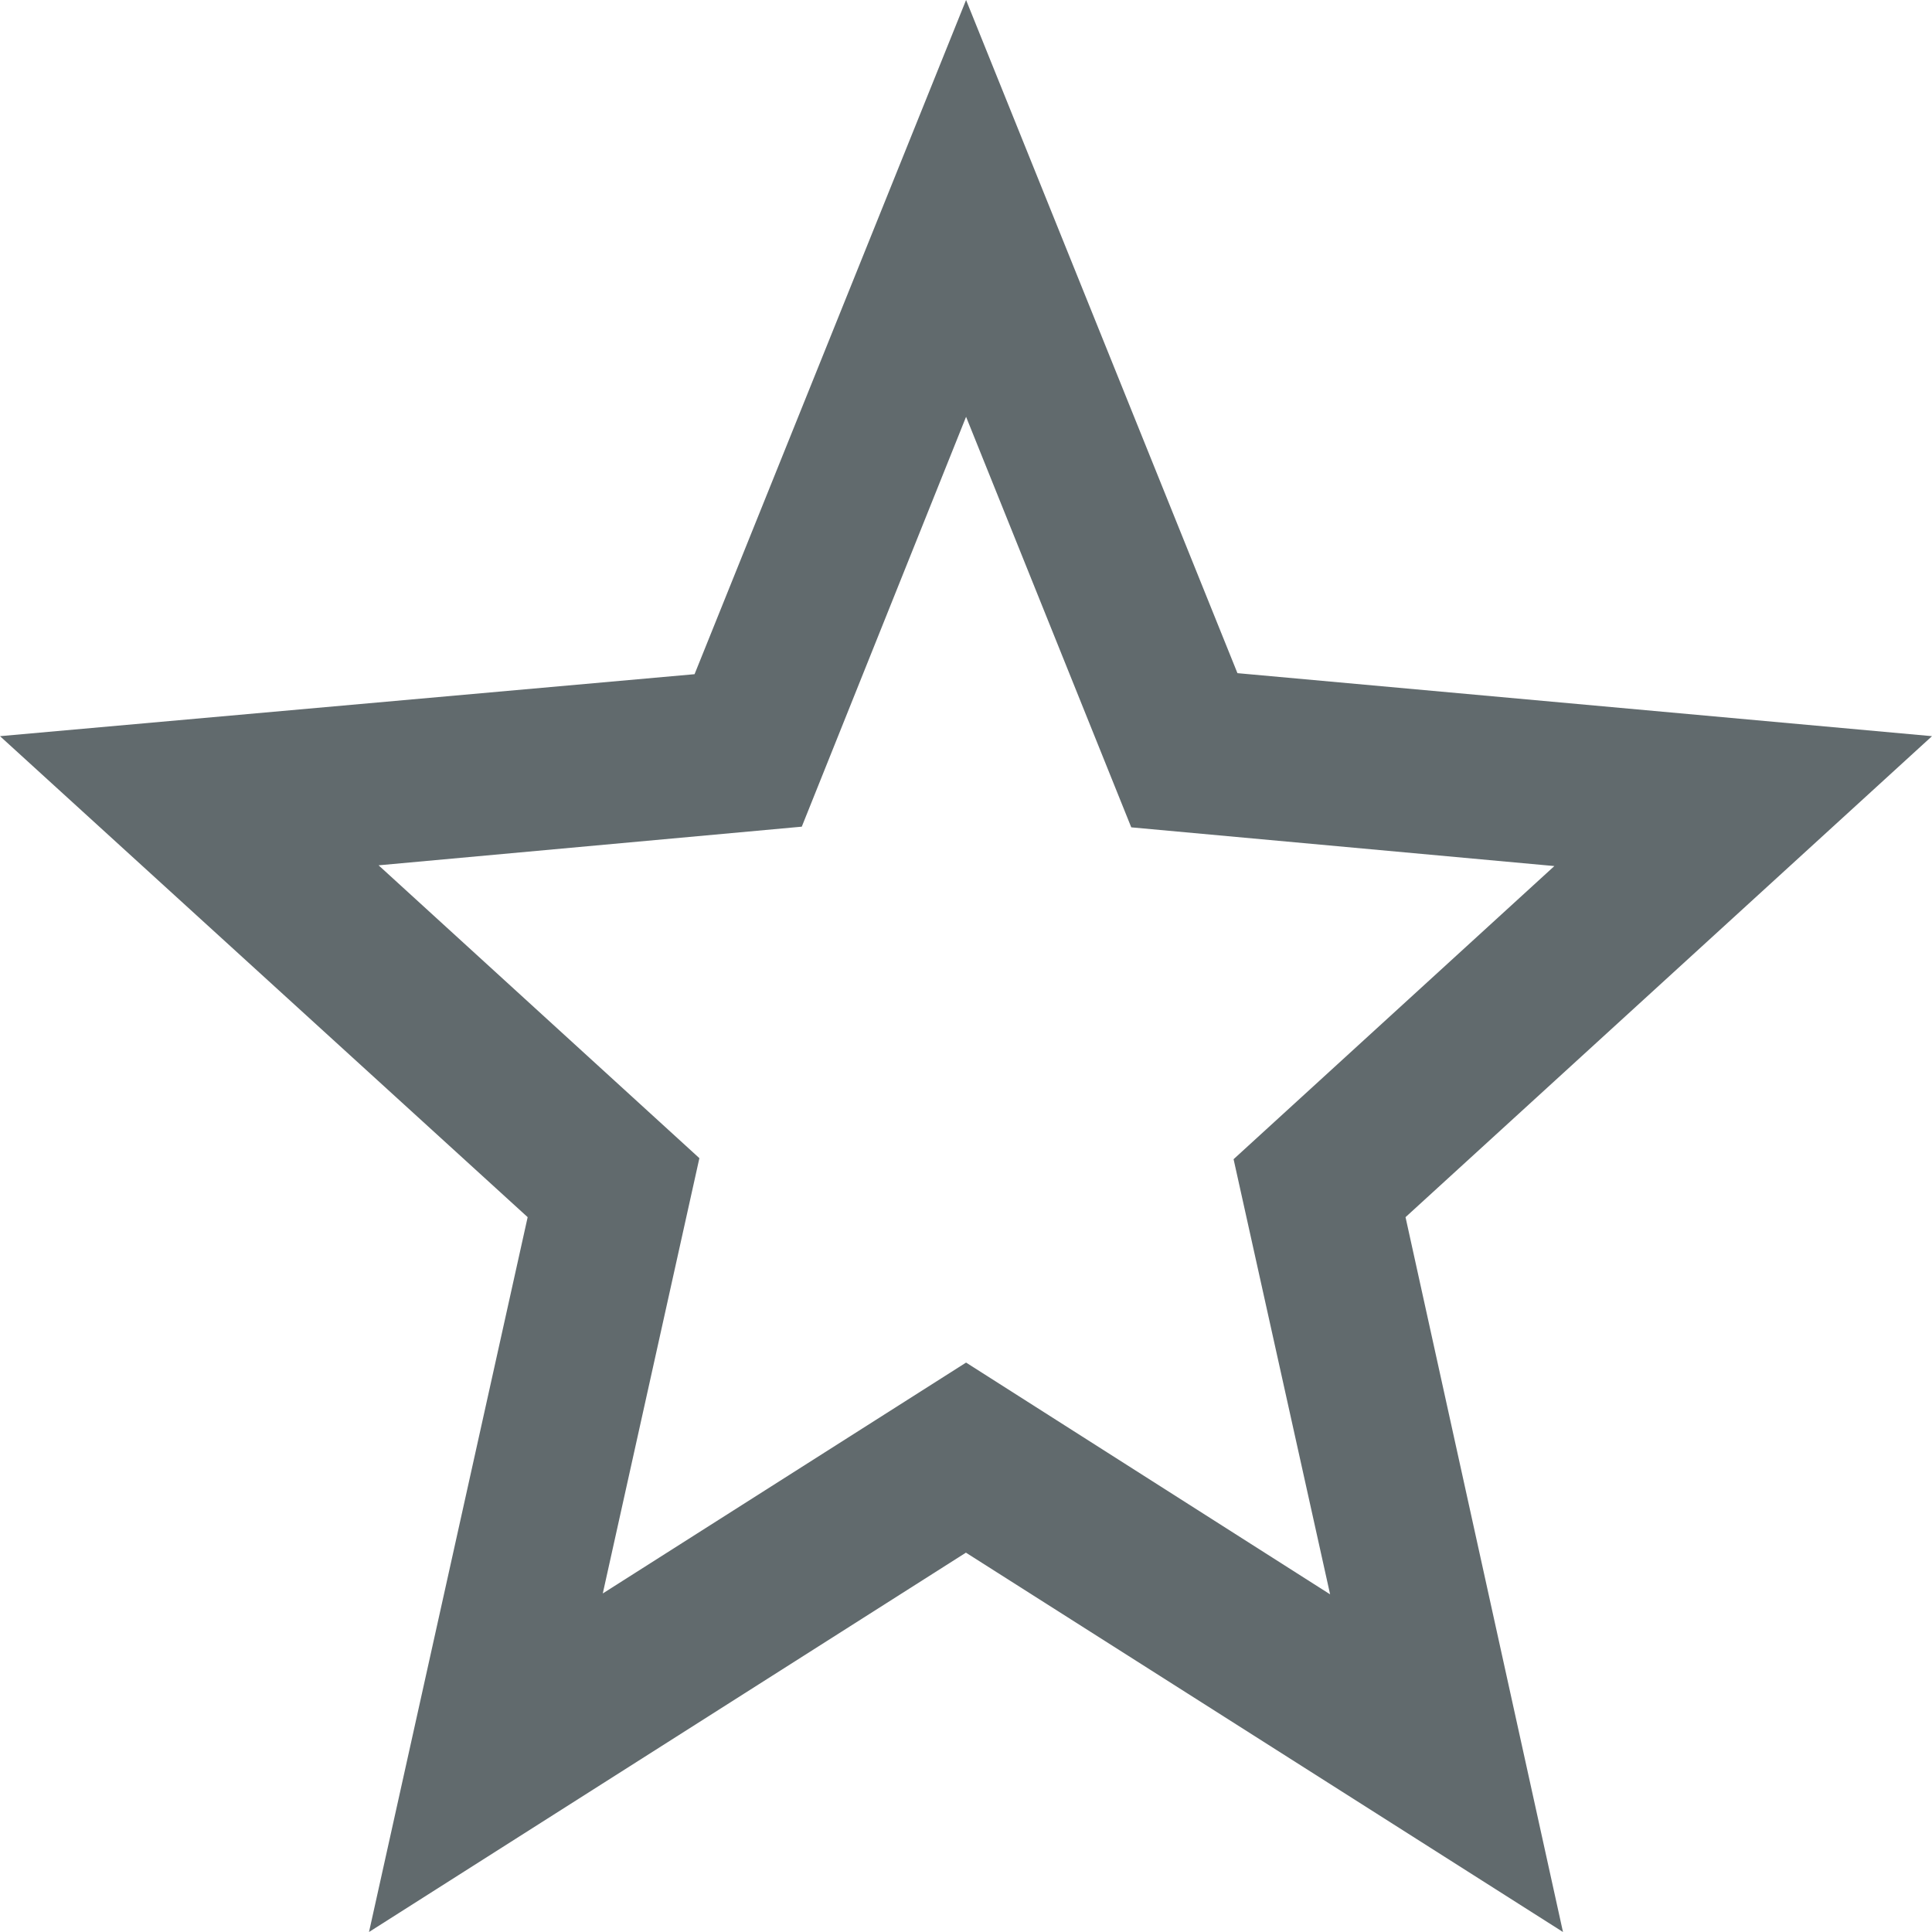 <?xml version="1.0" encoding="UTF-8"?>
<svg width="26px" height="26px" viewBox="0 0 26 26" version="1.1" xmlns="http://www.w3.org/2000/svg" xmlns:xlink="http://www.w3.org/1999/xlink">
    <!-- Generator: sketchtool 54.1 (76490) - https://sketchapp.com -->
    <title>C95F4000-E066-47BB-9EE0-ED9AE21EC44D</title>
    <desc>Created with sketchtool.</desc>
    <g id="Page-1" stroke="none" stroke-width="1" fill="none" fill-rule="evenodd">
        <g id="alert_document" transform="translate(-145, -772)" fill="#616A6D" fill-rule="nonzero">
            <g id="action-bar-/-3-buttons" transform="translate(0, 756)">
                <g id="buttons-/-fav-off" transform="translate(145, 16)">
                    <g id="icons-/-favourite">
                        <path d="M26,9.907 L16.653,9.059 L13.001,0 L9.347,9.073 L0,9.907 L7.101,16.38 L4.966,26 L12.999,20.895 L21.034,26 L18.915,16.38 L26,9.907 Z M13.001,18.337 L8.112,21.444 L9.412,15.586 L5.095,11.645 L10.79,11.125 L13.001,5.609 L15.224,11.134 L20.918,11.655 L16.601,15.6 L17.9,21.456 L13.001,18.337 Z" id="Star_5"></path>
                    </g>
                </g>
            </g>
        </g>
    </g>
</svg>